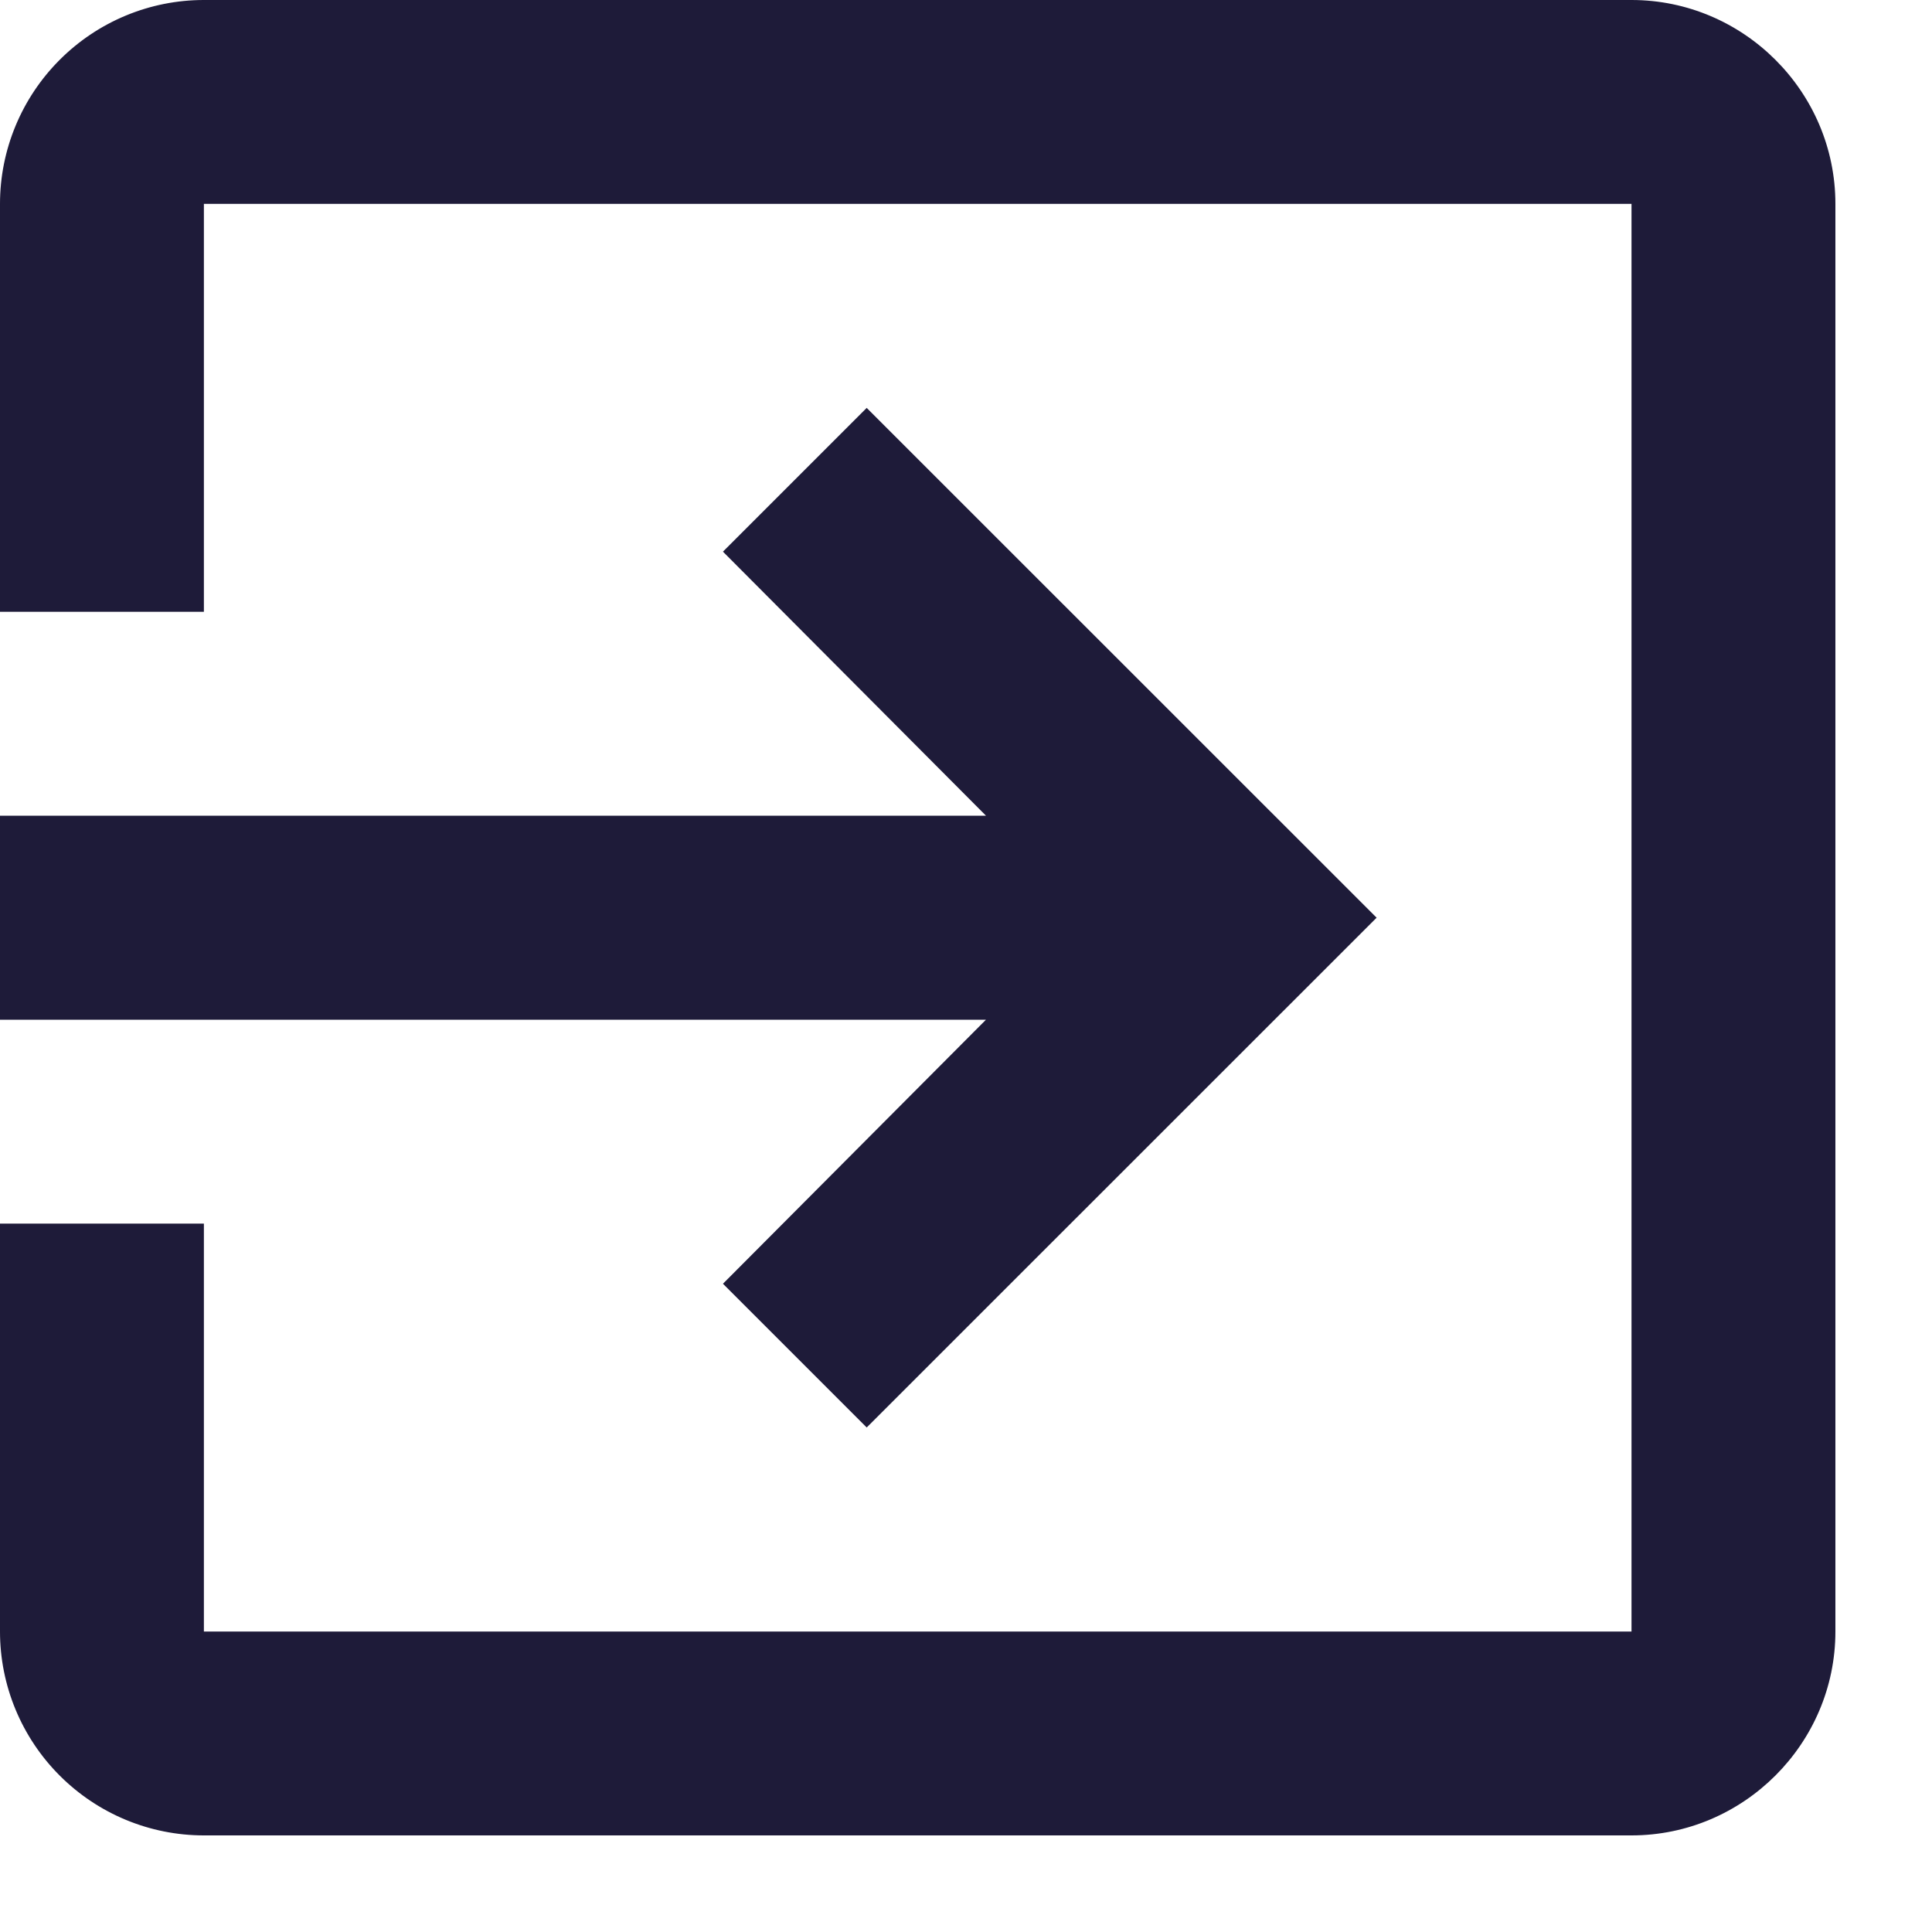 <svg width="15" height="15" viewBox="0 0 15 15" fill="none" xmlns="http://www.w3.org/2000/svg">
<path d="M5.613 9.967L6.729 11.083L10.688 7.125L6.729 3.167L5.613 4.283L7.655 6.333H0V7.917H7.655L5.613 9.967ZM12.667 0H1.583C1.163 0 0.761 0.167 0.464 0.464C0.167 0.761 0 1.163 0 1.583V4.75H1.583V1.583H12.667V12.667H1.583V9.5H0V12.667C0 13.087 0.167 13.489 0.464 13.786C0.761 14.083 1.163 14.25 1.583 14.25H12.667C13.537 14.25 14.25 13.537 14.25 12.667V1.583C14.25 0.712 13.537 0 12.667 0Z" fill="#1E1B39"/>
</svg>
